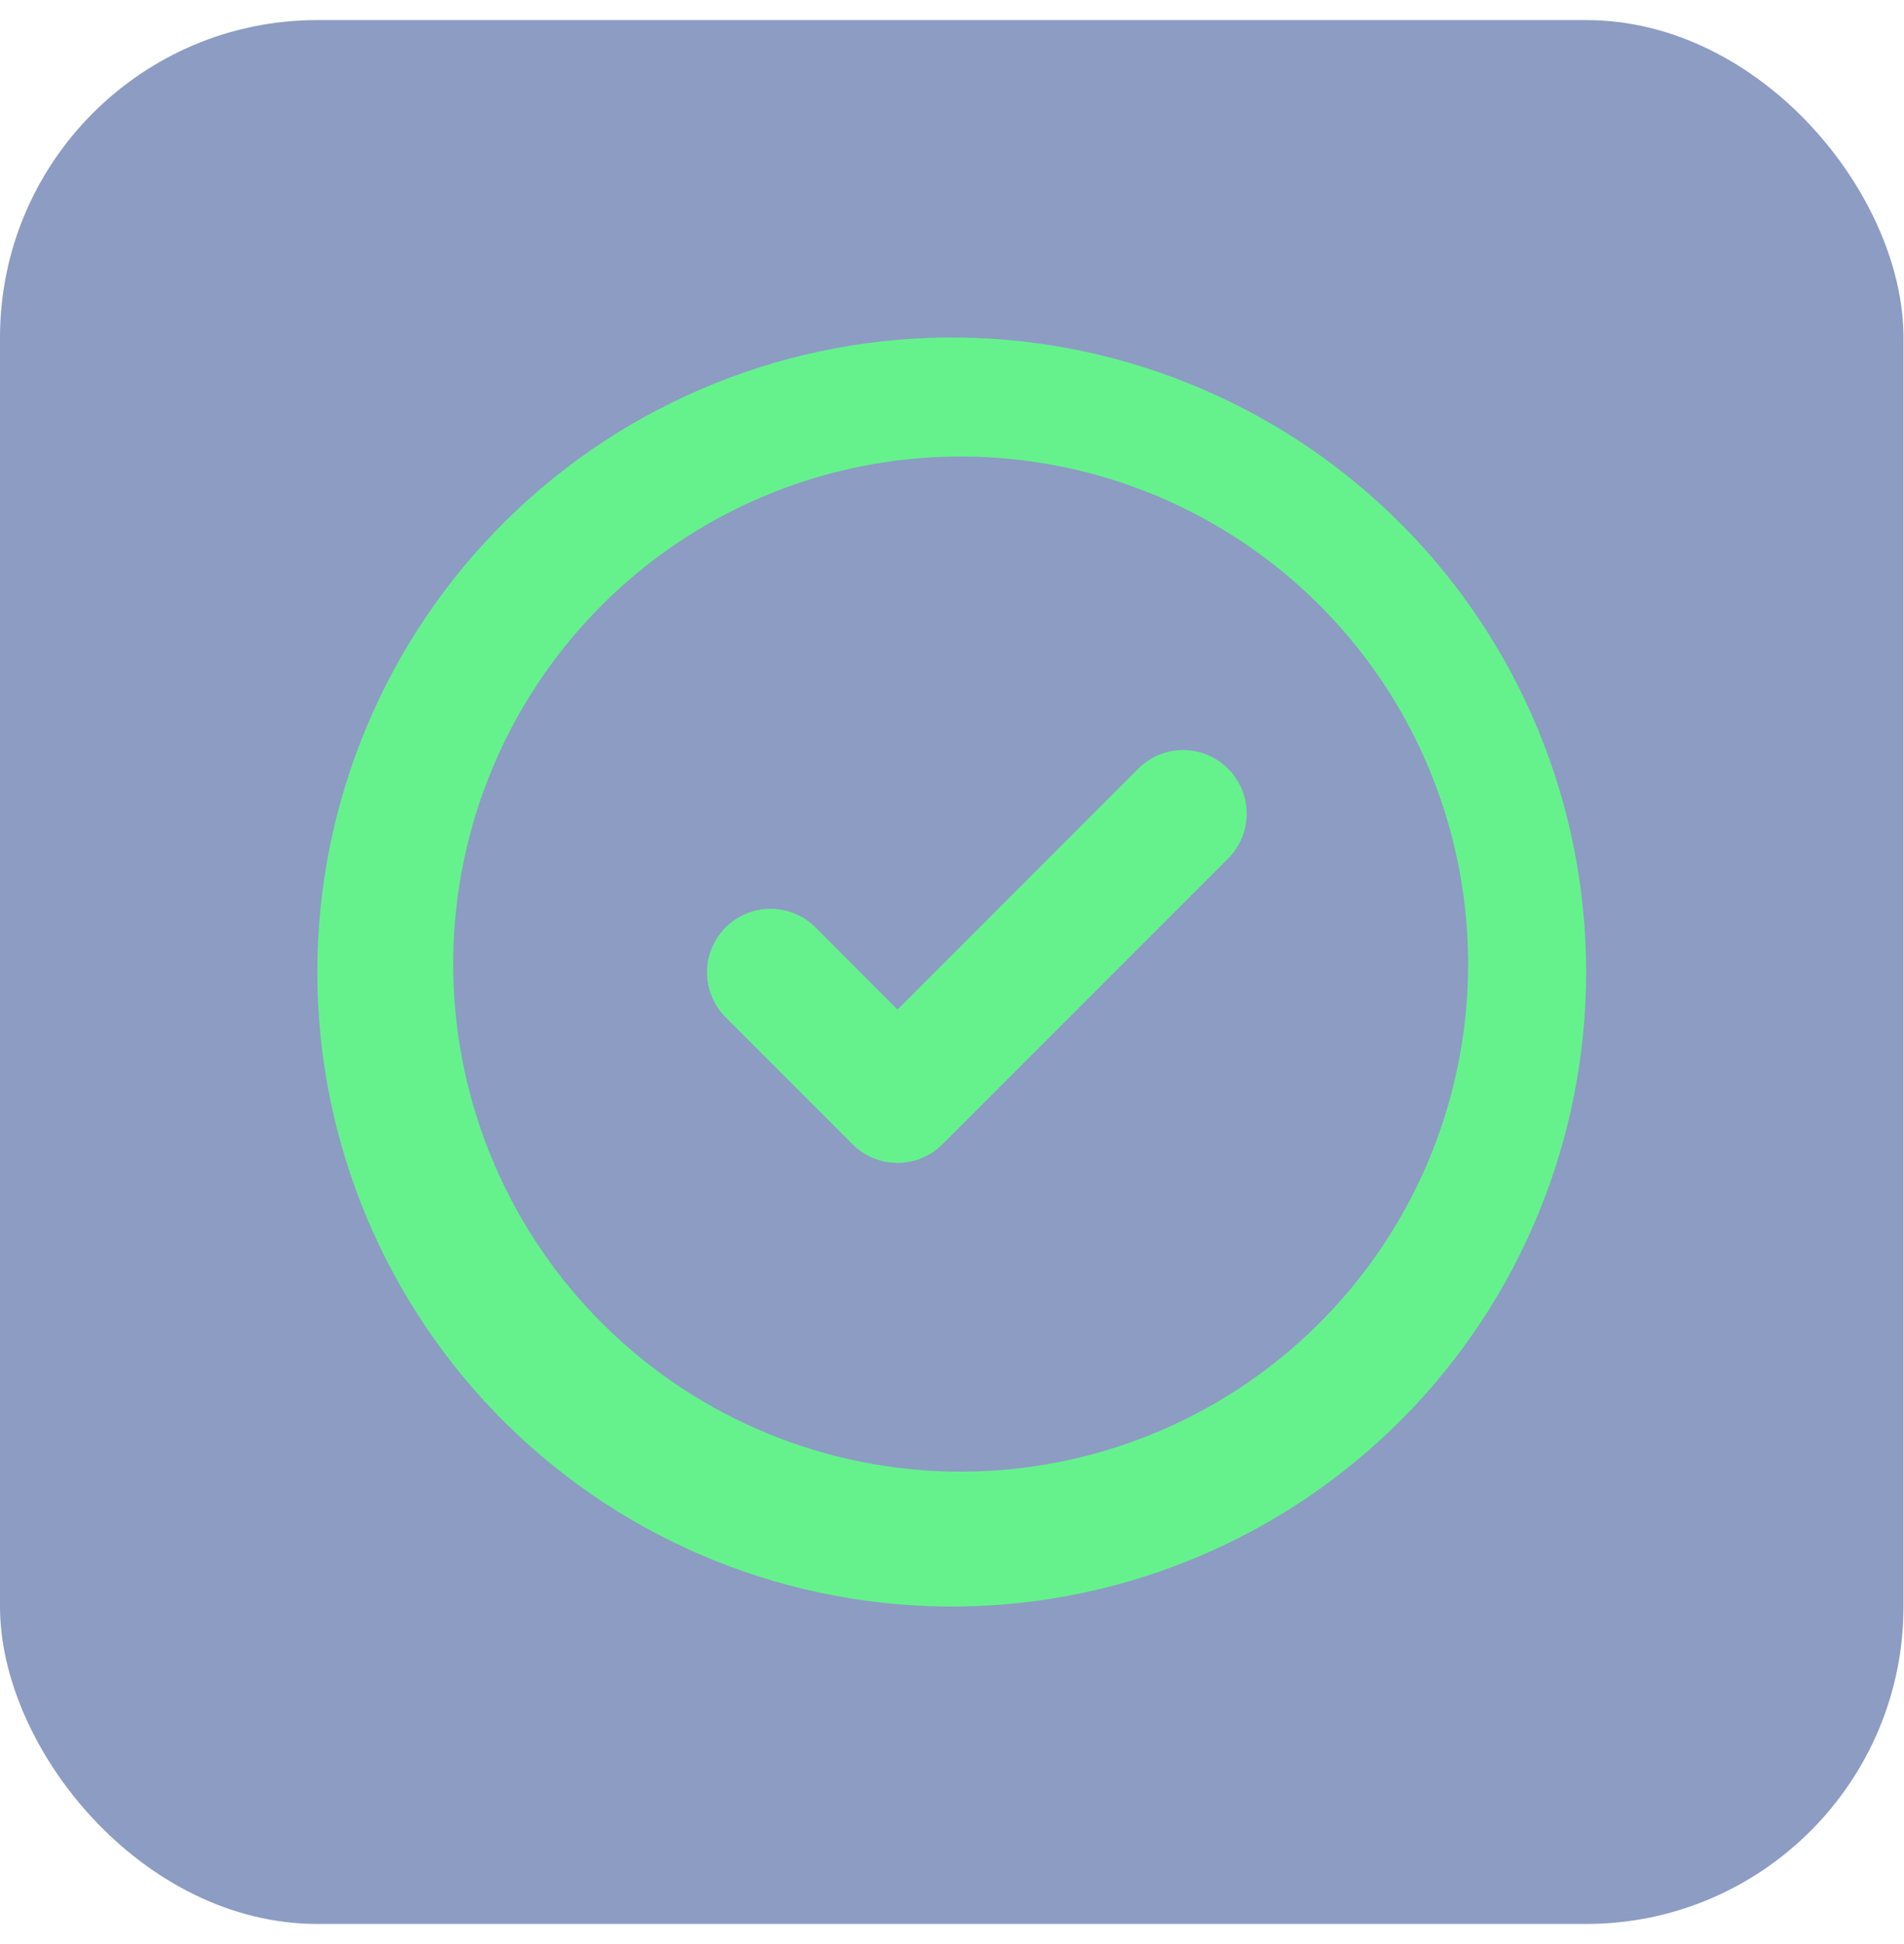 <svg width="48" height="49" viewBox="0 0 48 49" fill="none" xmlns="http://www.w3.org/2000/svg">
<rect y="0.506" width="47.987" height="47.987" rx="8" fill="#1B3A89" fill-opacity="0.5"/>
<path d="M24.22 8.508C22.101 8.478 19.997 8.87 18.03 9.66C16.064 10.45 14.274 11.623 12.765 13.111C11.255 14.599 10.057 16.372 9.239 18.327C8.421 20.282 8 22.381 8 24.5C8 26.619 8.421 28.718 9.239 30.673C10.057 32.628 11.255 34.401 12.765 35.889C14.274 37.377 16.064 38.55 18.03 39.34C19.997 40.13 22.101 40.522 24.22 40.492C28.422 40.433 32.432 38.721 35.383 35.729C38.333 32.736 39.987 28.703 39.987 24.5C39.987 20.297 38.333 16.264 35.383 13.271C32.432 10.278 28.422 8.567 24.22 8.508ZM11.426 24.502C11.399 22.805 11.71 21.119 12.341 19.544C12.972 17.968 13.91 16.534 15.101 15.325C16.291 14.115 17.71 13.155 19.276 12.499C20.841 11.843 22.521 11.506 24.218 11.506C25.915 11.506 27.596 11.843 29.161 12.499C30.726 13.155 32.145 14.115 33.336 15.325C34.526 16.534 35.464 17.968 36.095 19.544C36.726 21.119 37.037 22.805 37.01 24.502C36.957 27.859 35.586 31.061 33.193 33.417C30.8 35.773 27.576 37.093 24.218 37.093C20.86 37.093 17.637 35.773 15.244 33.417C12.85 31.061 11.479 27.859 11.426 24.502ZM30.959 19.375C31.108 19.524 31.226 19.7 31.307 19.895C31.388 20.089 31.429 20.298 31.429 20.508C31.429 20.718 31.388 20.927 31.307 21.121C31.226 21.316 31.108 21.492 30.959 21.641L23.759 28.841C23.61 28.99 23.434 29.108 23.239 29.189C23.045 29.269 22.837 29.311 22.626 29.311C22.416 29.311 22.207 29.269 22.013 29.189C21.819 29.108 21.642 28.99 21.493 28.841L18.293 25.641C17.993 25.34 17.824 24.933 17.824 24.508C17.824 24.083 17.993 23.676 18.293 23.375C18.594 23.075 19.001 22.906 19.426 22.906C19.851 22.906 20.259 23.075 20.559 23.375L22.626 25.446L28.693 19.375C28.842 19.226 29.019 19.108 29.213 19.027C29.407 18.947 29.616 18.905 29.826 18.905C30.037 18.905 30.245 18.947 30.439 19.027C30.634 19.108 30.81 19.226 30.959 19.375Z" fill="#65F28D"/>
</svg>
